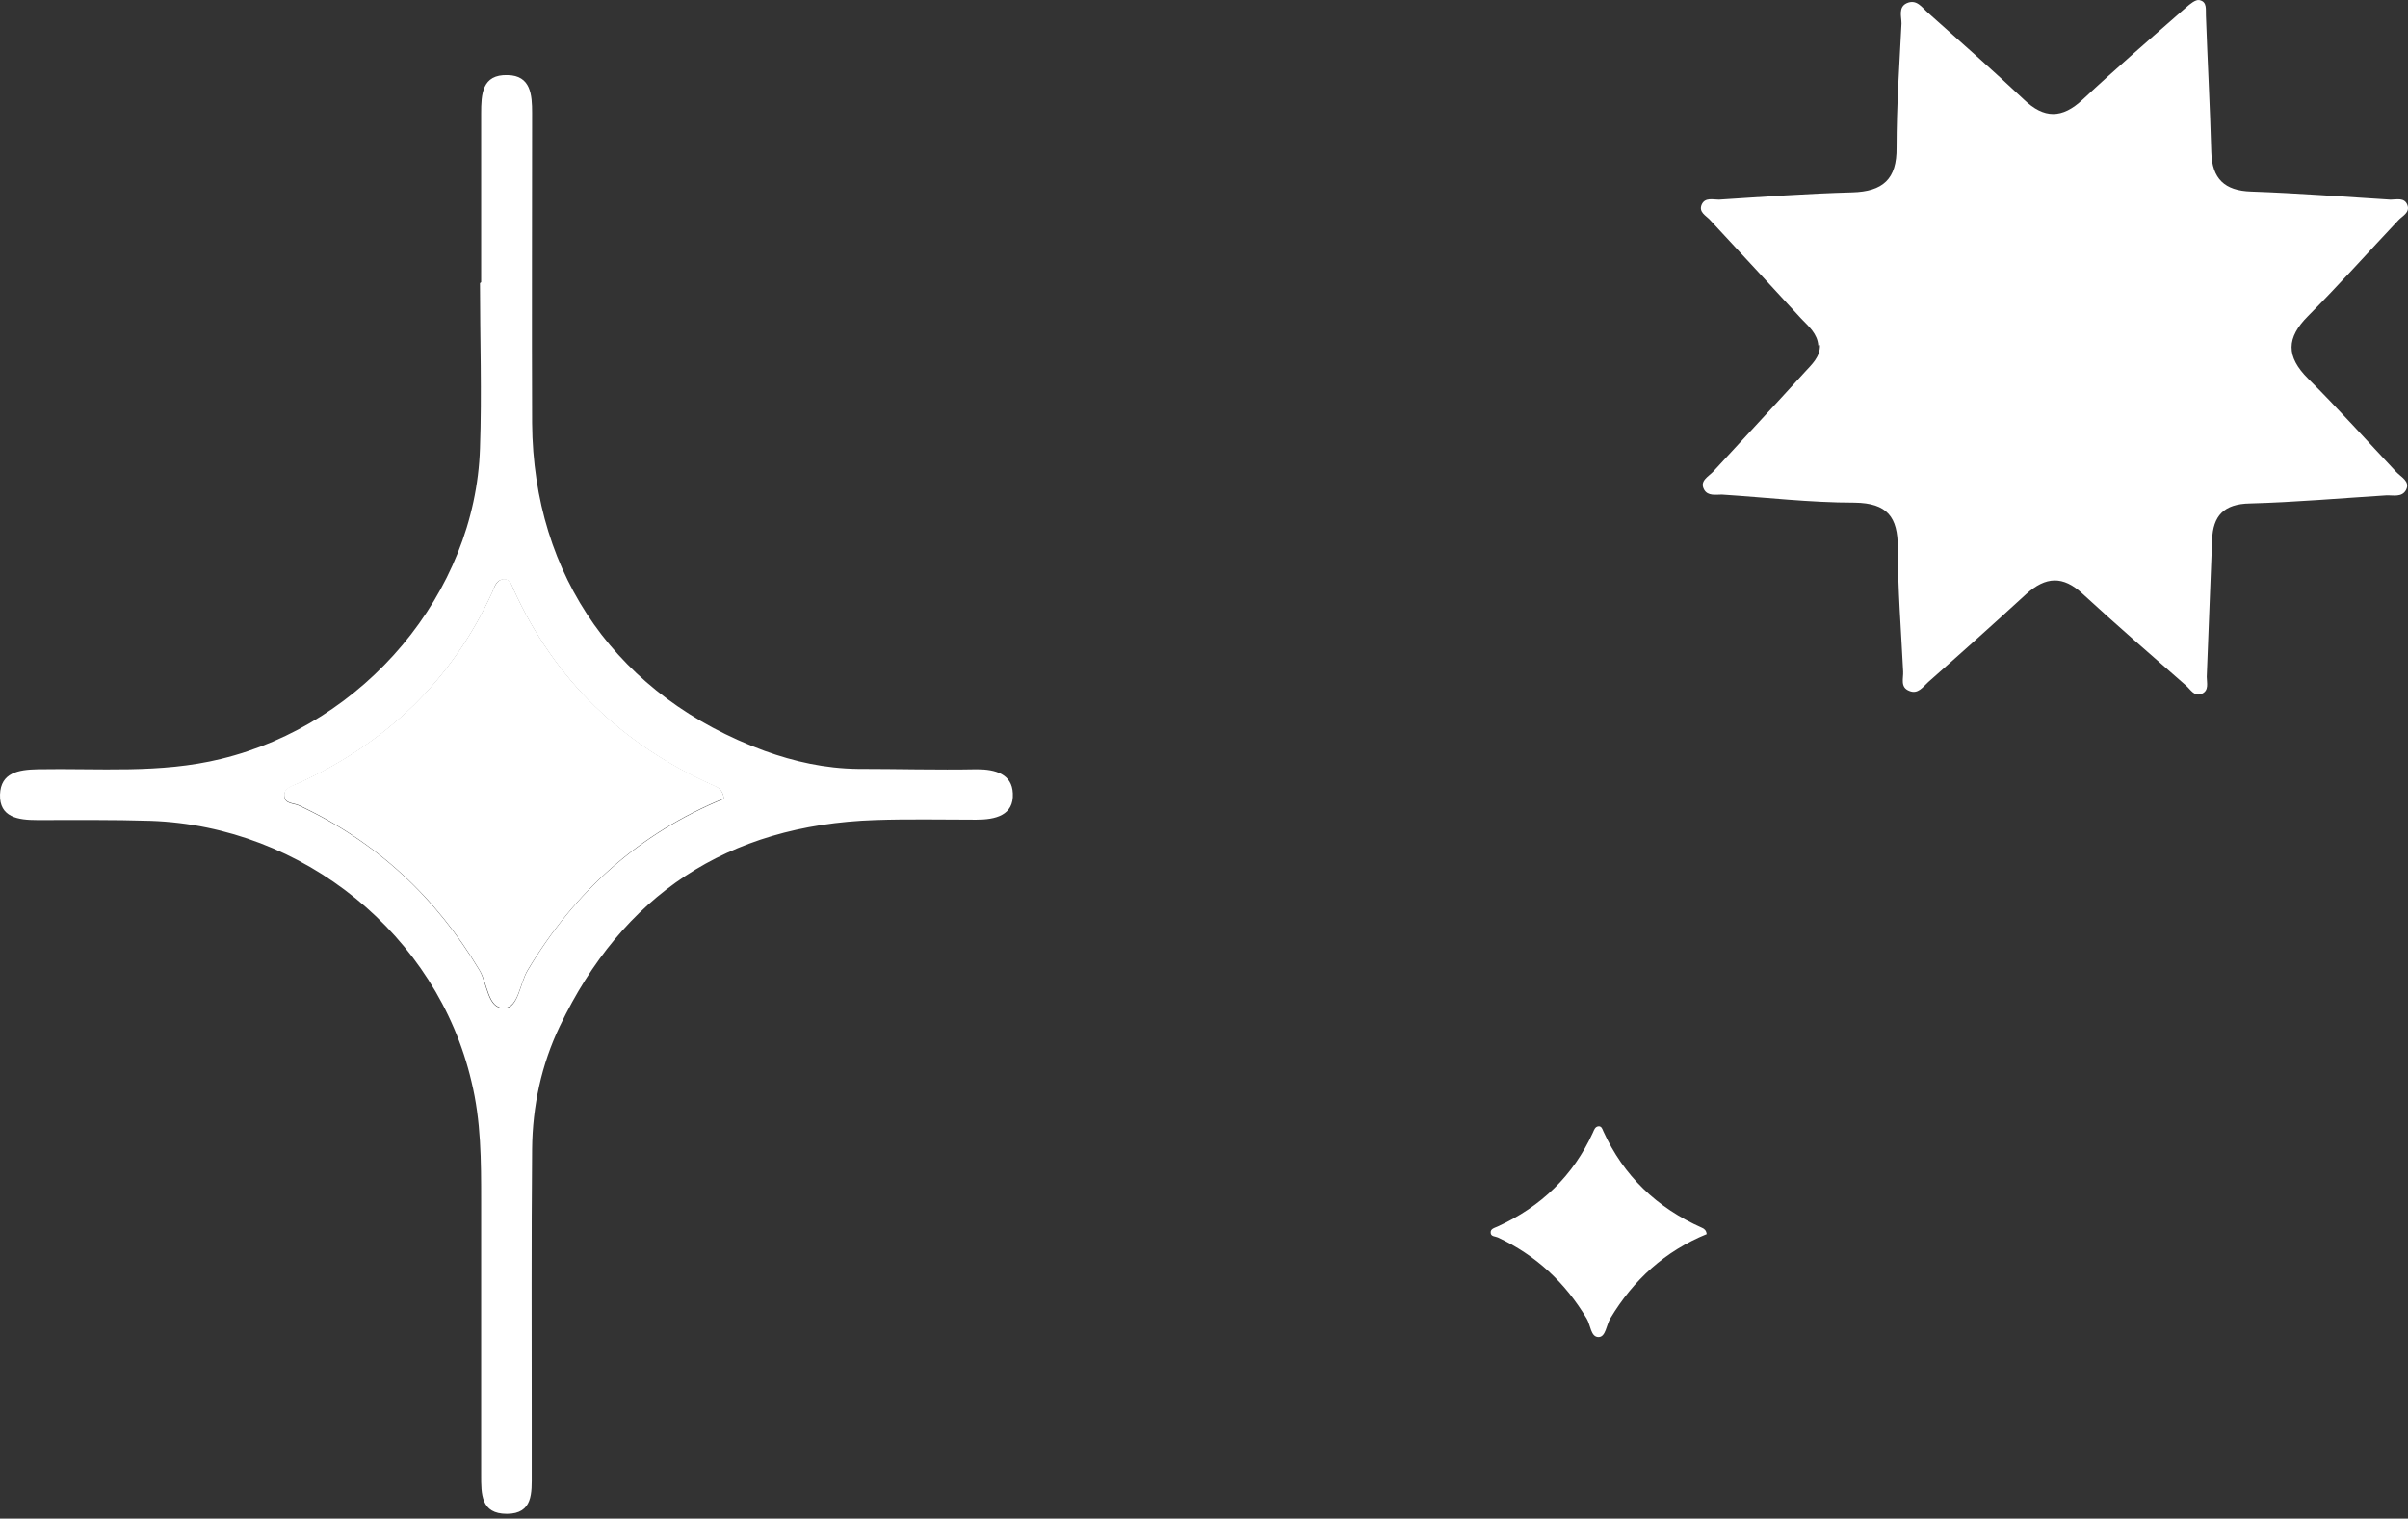 <svg width="333" height="210" viewBox="0 0 333 210" fill="none" xmlns="http://www.w3.org/2000/svg">
<rect x="0" y="0" width="333" height="210" fill="#333333" stroke="none"/>
<path d="M251.45 47.778C251.336 46.158 250.139 45.152 249.114 44.091C244.898 39.51 240.683 34.929 236.467 30.404C235.898 29.789 234.872 29.342 235.328 28.281C235.784 27.275 236.866 27.61 237.721 27.61C243.816 27.219 249.969 26.772 256.121 26.605C260.394 26.493 262.331 24.761 262.274 20.404C262.274 14.705 262.672 8.951 262.957 3.253C262.957 2.303 262.502 1.018 263.641 0.459C265.065 -0.211 265.806 1.074 266.66 1.8C271.104 5.767 275.547 9.677 279.877 13.755C282.668 16.437 285.175 16.437 288.023 13.755C292.695 9.398 297.537 5.208 302.322 1.018C302.835 0.571 303.632 -0.099 304.145 0.012C305.284 0.236 305 1.353 305.057 2.191C305.284 8.504 305.626 14.817 305.797 21.074C305.911 24.705 307.62 26.381 311.323 26.493C317.76 26.716 324.198 27.219 330.578 27.61C331.433 27.61 332.515 27.275 332.914 28.337C333.313 29.398 332.23 29.845 331.661 30.459C327.502 34.873 323.457 39.398 319.185 43.7C316.165 46.716 316.108 49.286 319.185 52.359C323.4 56.549 327.331 60.962 331.376 65.264C332.059 65.99 333.313 66.549 332.743 67.722C332.173 68.839 330.92 68.448 329.951 68.504C323.685 68.895 317.419 69.454 311.152 69.621C307.506 69.677 306.025 71.353 305.911 74.649C305.683 80.962 305.398 87.275 305.17 93.588C305.17 94.426 305.512 95.487 304.487 95.934C303.461 96.381 302.949 95.376 302.322 94.817C297.537 90.627 292.695 86.437 288.023 82.135C285.289 79.566 282.896 79.733 280.219 82.135C275.718 86.27 271.218 90.292 266.66 94.314C265.92 94.985 265.236 96.046 264.04 95.543C262.729 95.041 263.242 93.811 263.185 92.862C262.9 87.163 262.445 81.409 262.445 75.711C262.445 71.521 261.02 69.566 256.463 69.51C250.31 69.51 244.215 68.784 238.119 68.392C237.265 68.392 236.182 68.616 235.67 67.722C234.986 66.493 236.239 65.934 236.923 65.208C241.139 60.627 245.354 56.102 249.57 51.465C250.538 50.404 251.735 49.342 251.678 47.722L251.45 47.778Z" fill="white"/>
<path d="M236.041 170.651C230.253 173.013 225.892 176.985 222.694 182.306C222.139 183.215 222.06 184.876 221.082 184.902C219.972 184.928 219.972 183.241 219.417 182.332C216.457 177.374 212.414 173.584 207.128 171.118C206.784 170.963 206.203 171.014 206.15 170.521C206.071 169.924 206.652 169.82 207.102 169.613C213.127 166.861 217.567 162.578 220.289 156.608C220.448 156.244 220.58 155.803 221.056 155.751C221.479 155.725 221.584 156.114 221.717 156.426C224.518 162.604 229.117 167.017 235.38 169.794C235.697 169.924 235.962 170.158 236.014 170.651H236.041Z" fill="white"/>
<path d="M66.538 39.02C66.538 31.254 66.538 23.488 66.538 15.722C66.538 13.027 66.645 10.28 70.195 10.386C73.422 10.439 73.584 13.133 73.584 15.616C73.584 29.933 73.53 44.197 73.584 58.514C73.745 79.752 85.524 96.393 105.748 103.842C109.836 105.321 114.139 106.272 118.603 106.325C124.09 106.325 129.63 106.484 135.116 106.378C137.698 106.378 139.957 107.065 140.064 109.706C140.226 112.77 137.644 113.351 135.008 113.351C130.329 113.351 125.649 113.246 121.024 113.404C100.531 114.091 86.062 123.812 77.403 141.932C74.874 147.215 73.637 152.974 73.584 158.891C73.476 171.359 73.53 183.879 73.53 196.347C73.53 198.83 73.53 201.366 73.53 203.849C73.53 206.385 73.745 209.343 70.088 209.343C66.484 209.343 66.538 206.596 66.538 203.955C66.538 191.328 66.538 178.702 66.538 166.076C66.538 160.528 66.538 155.034 65.193 149.54C60.46 129.359 42.011 114.25 20.819 113.51C15.601 113.351 10.384 113.404 5.113 113.404C2.531 113.404 -0.104 113.034 0.003 109.865C0.111 106.853 2.531 106.431 5.221 106.378C13.665 106.219 22.11 107.012 30.554 104.951C50.401 100.144 65.731 82.023 66.376 62.001C66.645 54.393 66.376 46.733 66.376 39.126C66.376 39.126 66.376 39.126 66.43 39.126L66.538 39.02ZM100.101 110.446C99.993 109.389 99.455 108.967 98.81 108.702C86.062 103.05 76.703 94.069 71.002 81.495C70.733 80.861 70.518 80.069 69.657 80.121C68.635 80.174 68.42 81.072 68.097 81.865C62.557 94.016 53.521 102.733 41.258 108.333C40.397 108.755 39.214 108.967 39.321 110.182C39.429 111.185 40.612 111.08 41.312 111.397C52.123 116.416 60.298 124.129 66.322 134.219C67.398 136.068 67.398 139.502 69.711 139.449C71.701 139.449 71.862 136.015 72.992 134.166C79.446 123.336 88.375 115.253 100.154 110.446H100.101Z" fill="white"/>
<path d="M100.155 110.394C88.375 115.201 79.5 123.284 72.992 134.114C71.863 135.963 71.701 139.344 69.711 139.397C67.452 139.45 67.452 136.016 66.323 134.167C60.298 124.077 52.069 116.364 41.312 111.345C40.612 111.028 39.429 111.133 39.322 110.13C39.16 108.914 40.343 108.703 41.258 108.281C53.521 102.681 62.557 93.964 68.098 81.813C68.42 81.073 68.689 80.175 69.657 80.069C70.518 80.017 70.733 80.809 71.002 81.443C76.704 94.016 86.062 102.998 98.81 108.65C99.455 108.915 99.993 109.39 100.101 110.394H100.155Z" fill="white"/>
</svg>
